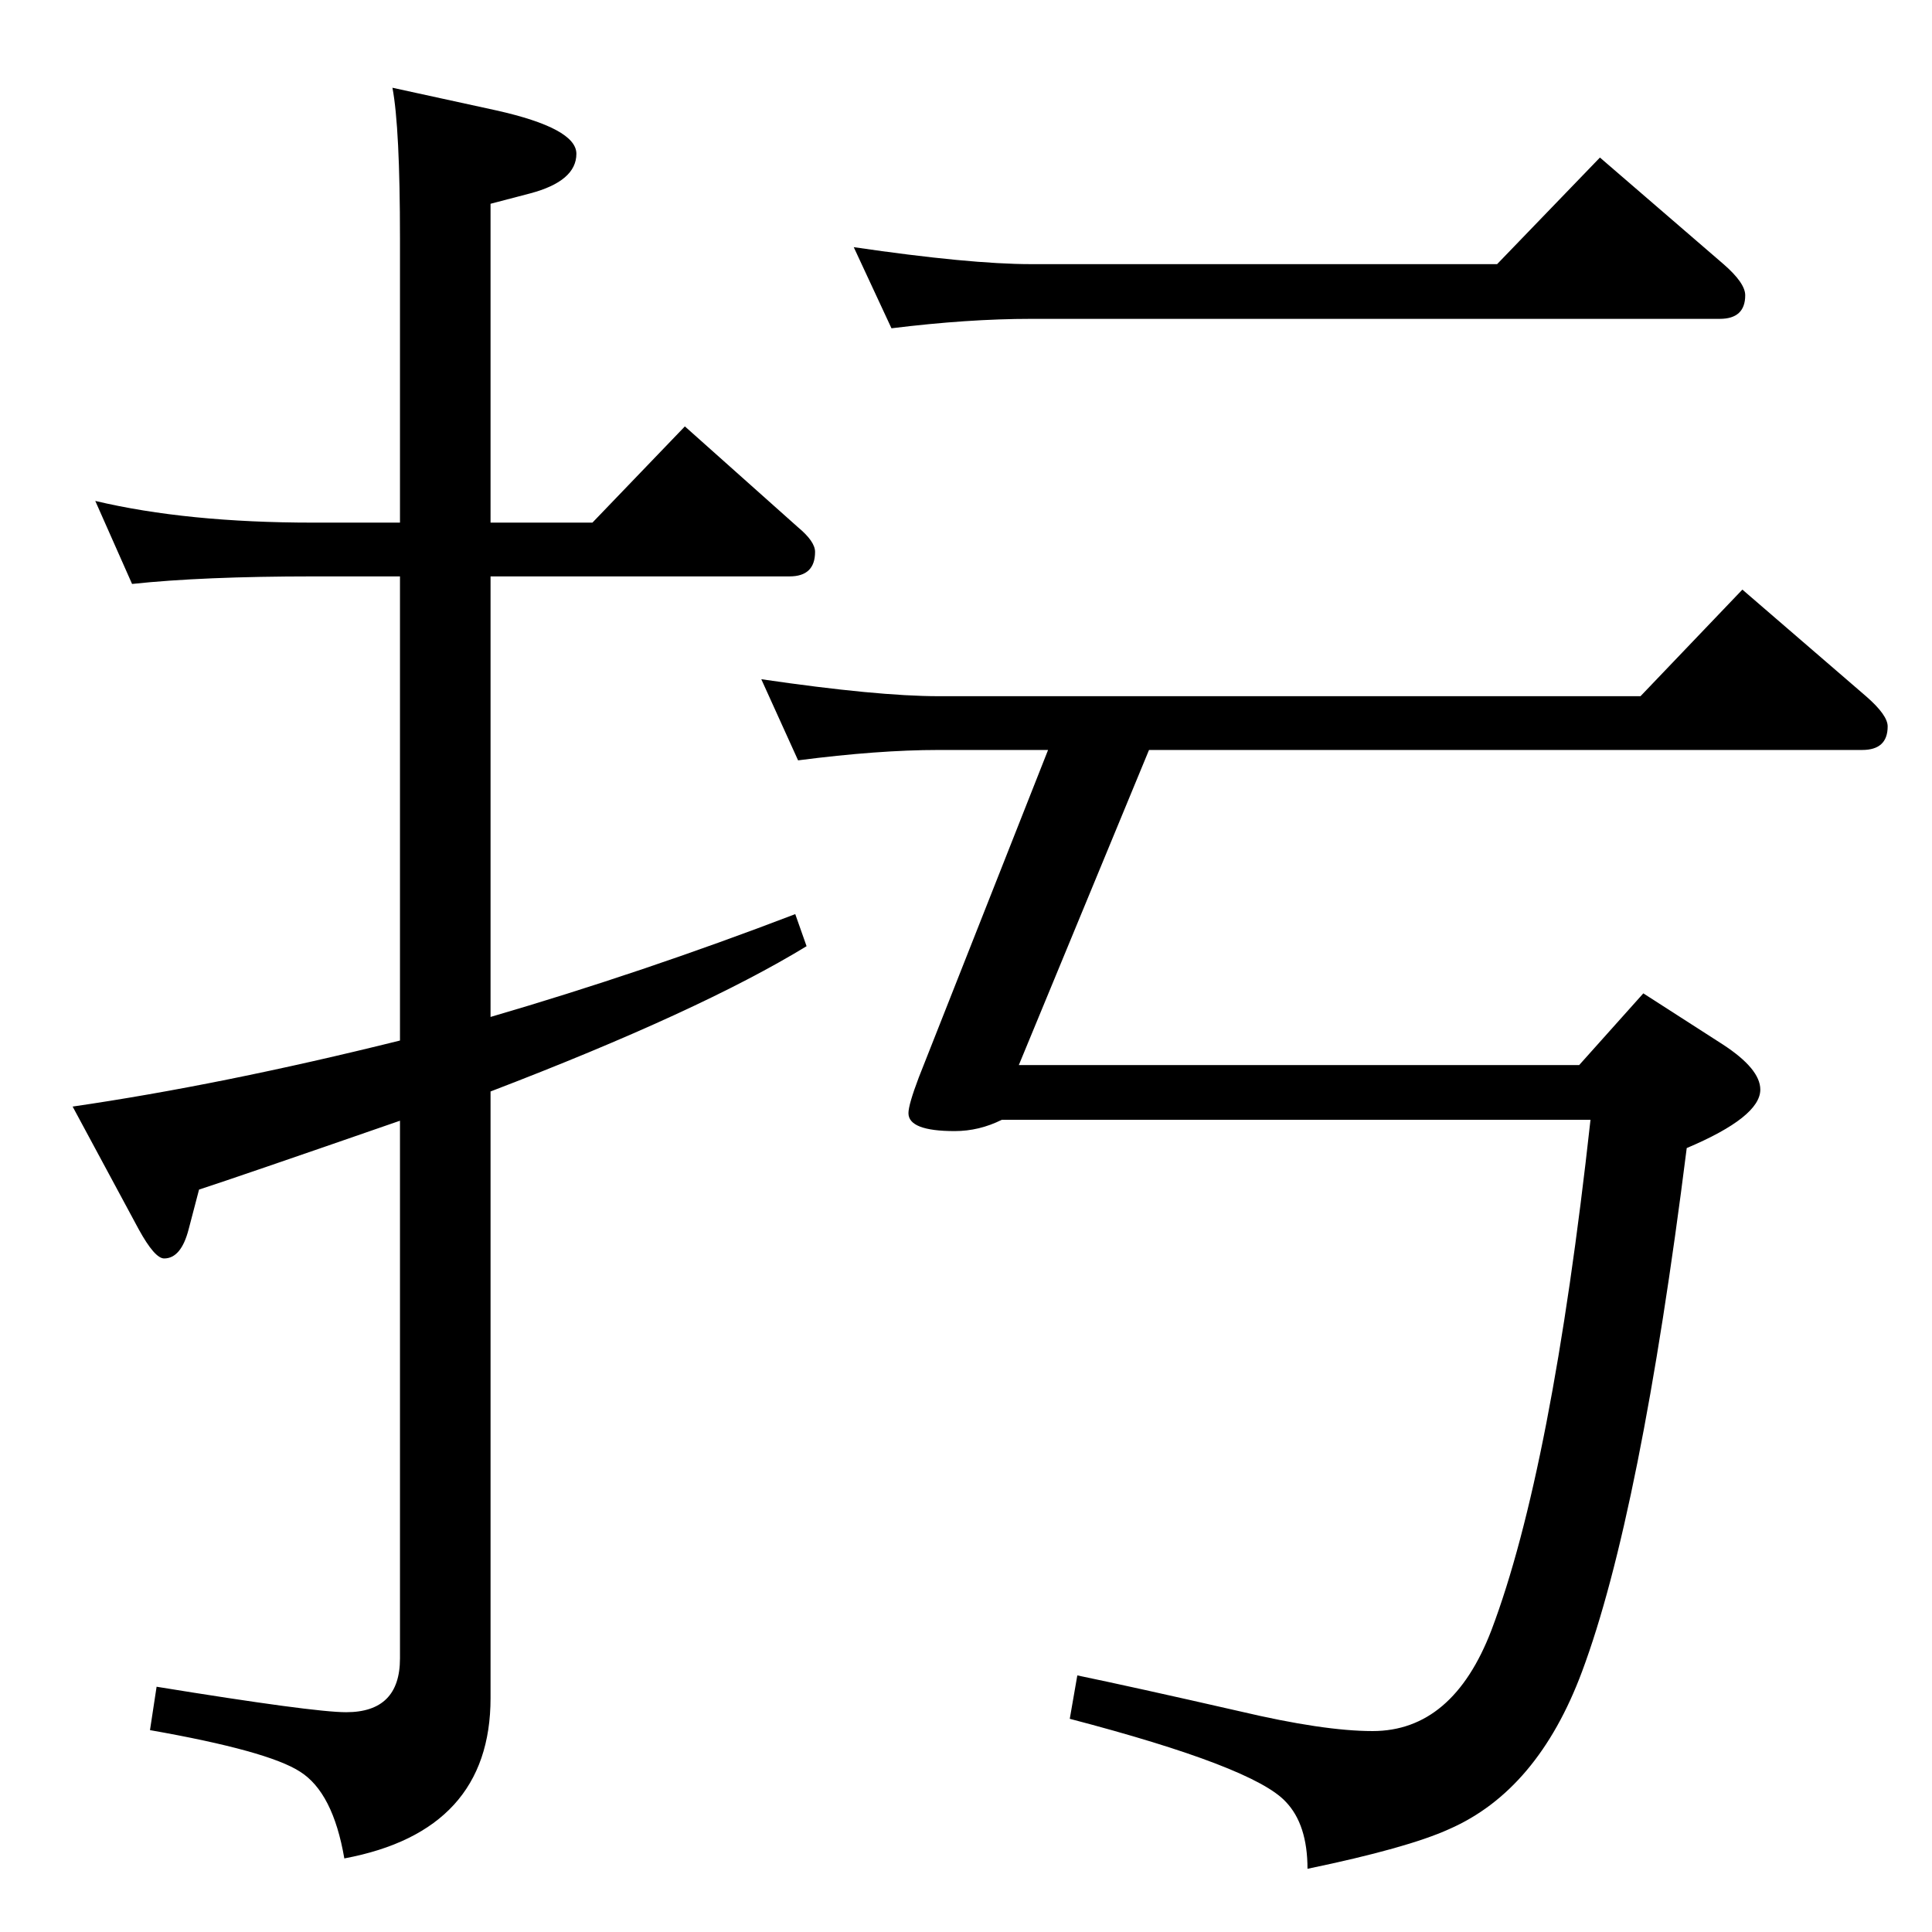 <?xml version="1.0" standalone="no"?>
<!DOCTYPE svg PUBLIC "-//W3C//DTD SVG 1.1//EN" "http://www.w3.org/Graphics/SVG/1.1/DTD/svg11.dtd" >
<svg xmlns="http://www.w3.org/2000/svg" xmlns:xlink="http://www.w3.org/1999/xlink" version="1.1" viewBox="0 -410 2048 2048">
  <g transform="matrix(1 0 0 -1 0 1638)">
   <path fill="currentColor"
d="M520 1494h108l98 102l120 -107q18 -15 18 -26q0 -26 -27 -26h-317v-467q161 47 323 109l12 -34q-113 -69 -335 -154v-643q0 -141 -155 -170q-12 70 -47 92q-34 22 -159 44l7 46q166 -27 201 -27q57 0 57 57v570q-173 -60 -213 -73l-11 -42q-8 -31 -26 -31q-10 0 -27 31
l-70 130q158 23 347 70v492h-92q-117 0 -192 -8l-39 88q97 -23 231 -23h92v301q0 118 -8 160l110 -24q85 -19 85 -46q0 -29 -49 -42l-42 -11v-338zM945 1700l-40 86q123 -18 188 -18h494l109 113l131 -113q23 -20 23 -33q0 -25 -27 -25h-730q-67 0 -148 -10zM1218 1253
l-138 -334h594l68 76l84 -54q40 -26 40 -48q0 -29 -78 -62q-49 -389 -111 -555q-47 -126 -141 -167q-44 -20 -150 -42q0 47 -23 71q-34 37 -229 88l8 46q58 -12 172 -38q89 -21 141 -21q85 0 126 107q64 169 105 541h-624q-24 -12 -50 -12q-49 0 -49 19q0 9 11 38l137 347
h-116q-64 0 -149 -11l-39 86q123 -18 188 -18h744l108 113l131 -113q23 -20 23 -32q0 -25 -27 -25h-756z" />
  </g>

</svg>
